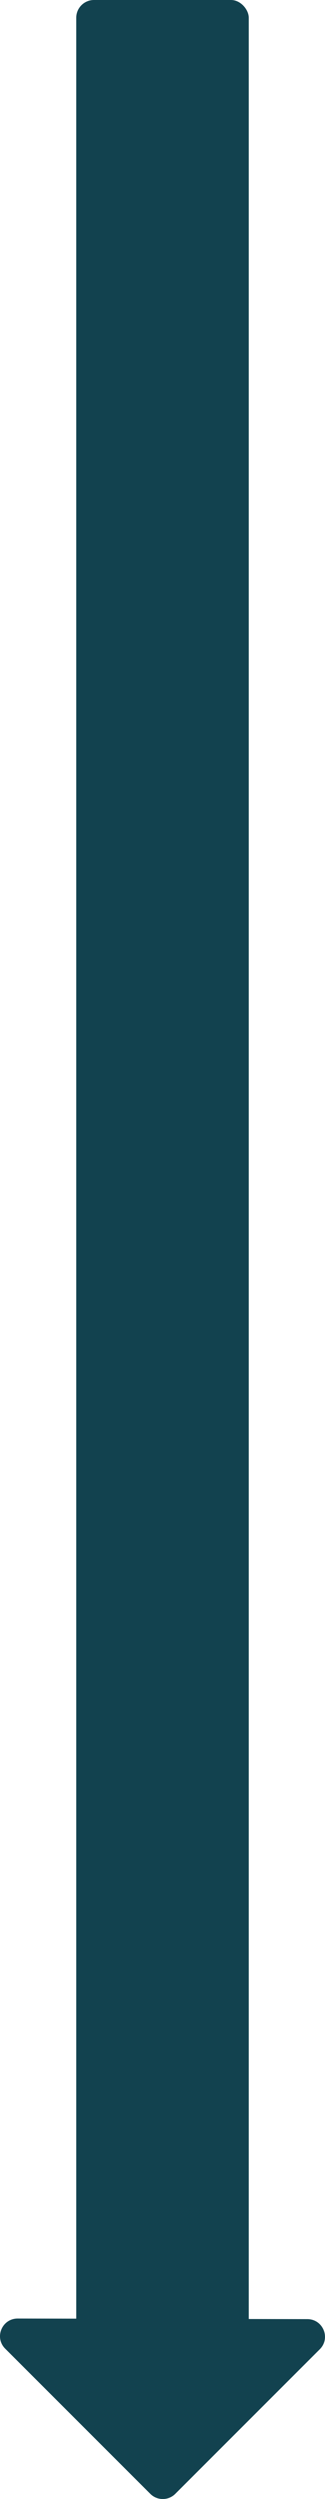 <svg xmlns="http://www.w3.org/2000/svg" viewBox="0 0 552.77 4248.2"><defs><style>.cls-1{fill:#12424f;}</style></defs><g id="Capa_2" data-name="Capa 2"><g id="Guia"><rect class="cls-1" x="129.69" width="293.39" height="4000" rx="30.18"/><path class="cls-1" d="M8.85,3992.6l246.81,246.81a30,30,0,0,0,42.43,0l245.83-245.83c18.88-18.88,5.55-51.16-21.15-51.21l-492.65-1C3.36,3941.33-10.07,3973.68,8.85,3992.6Z"/></g></g></svg>